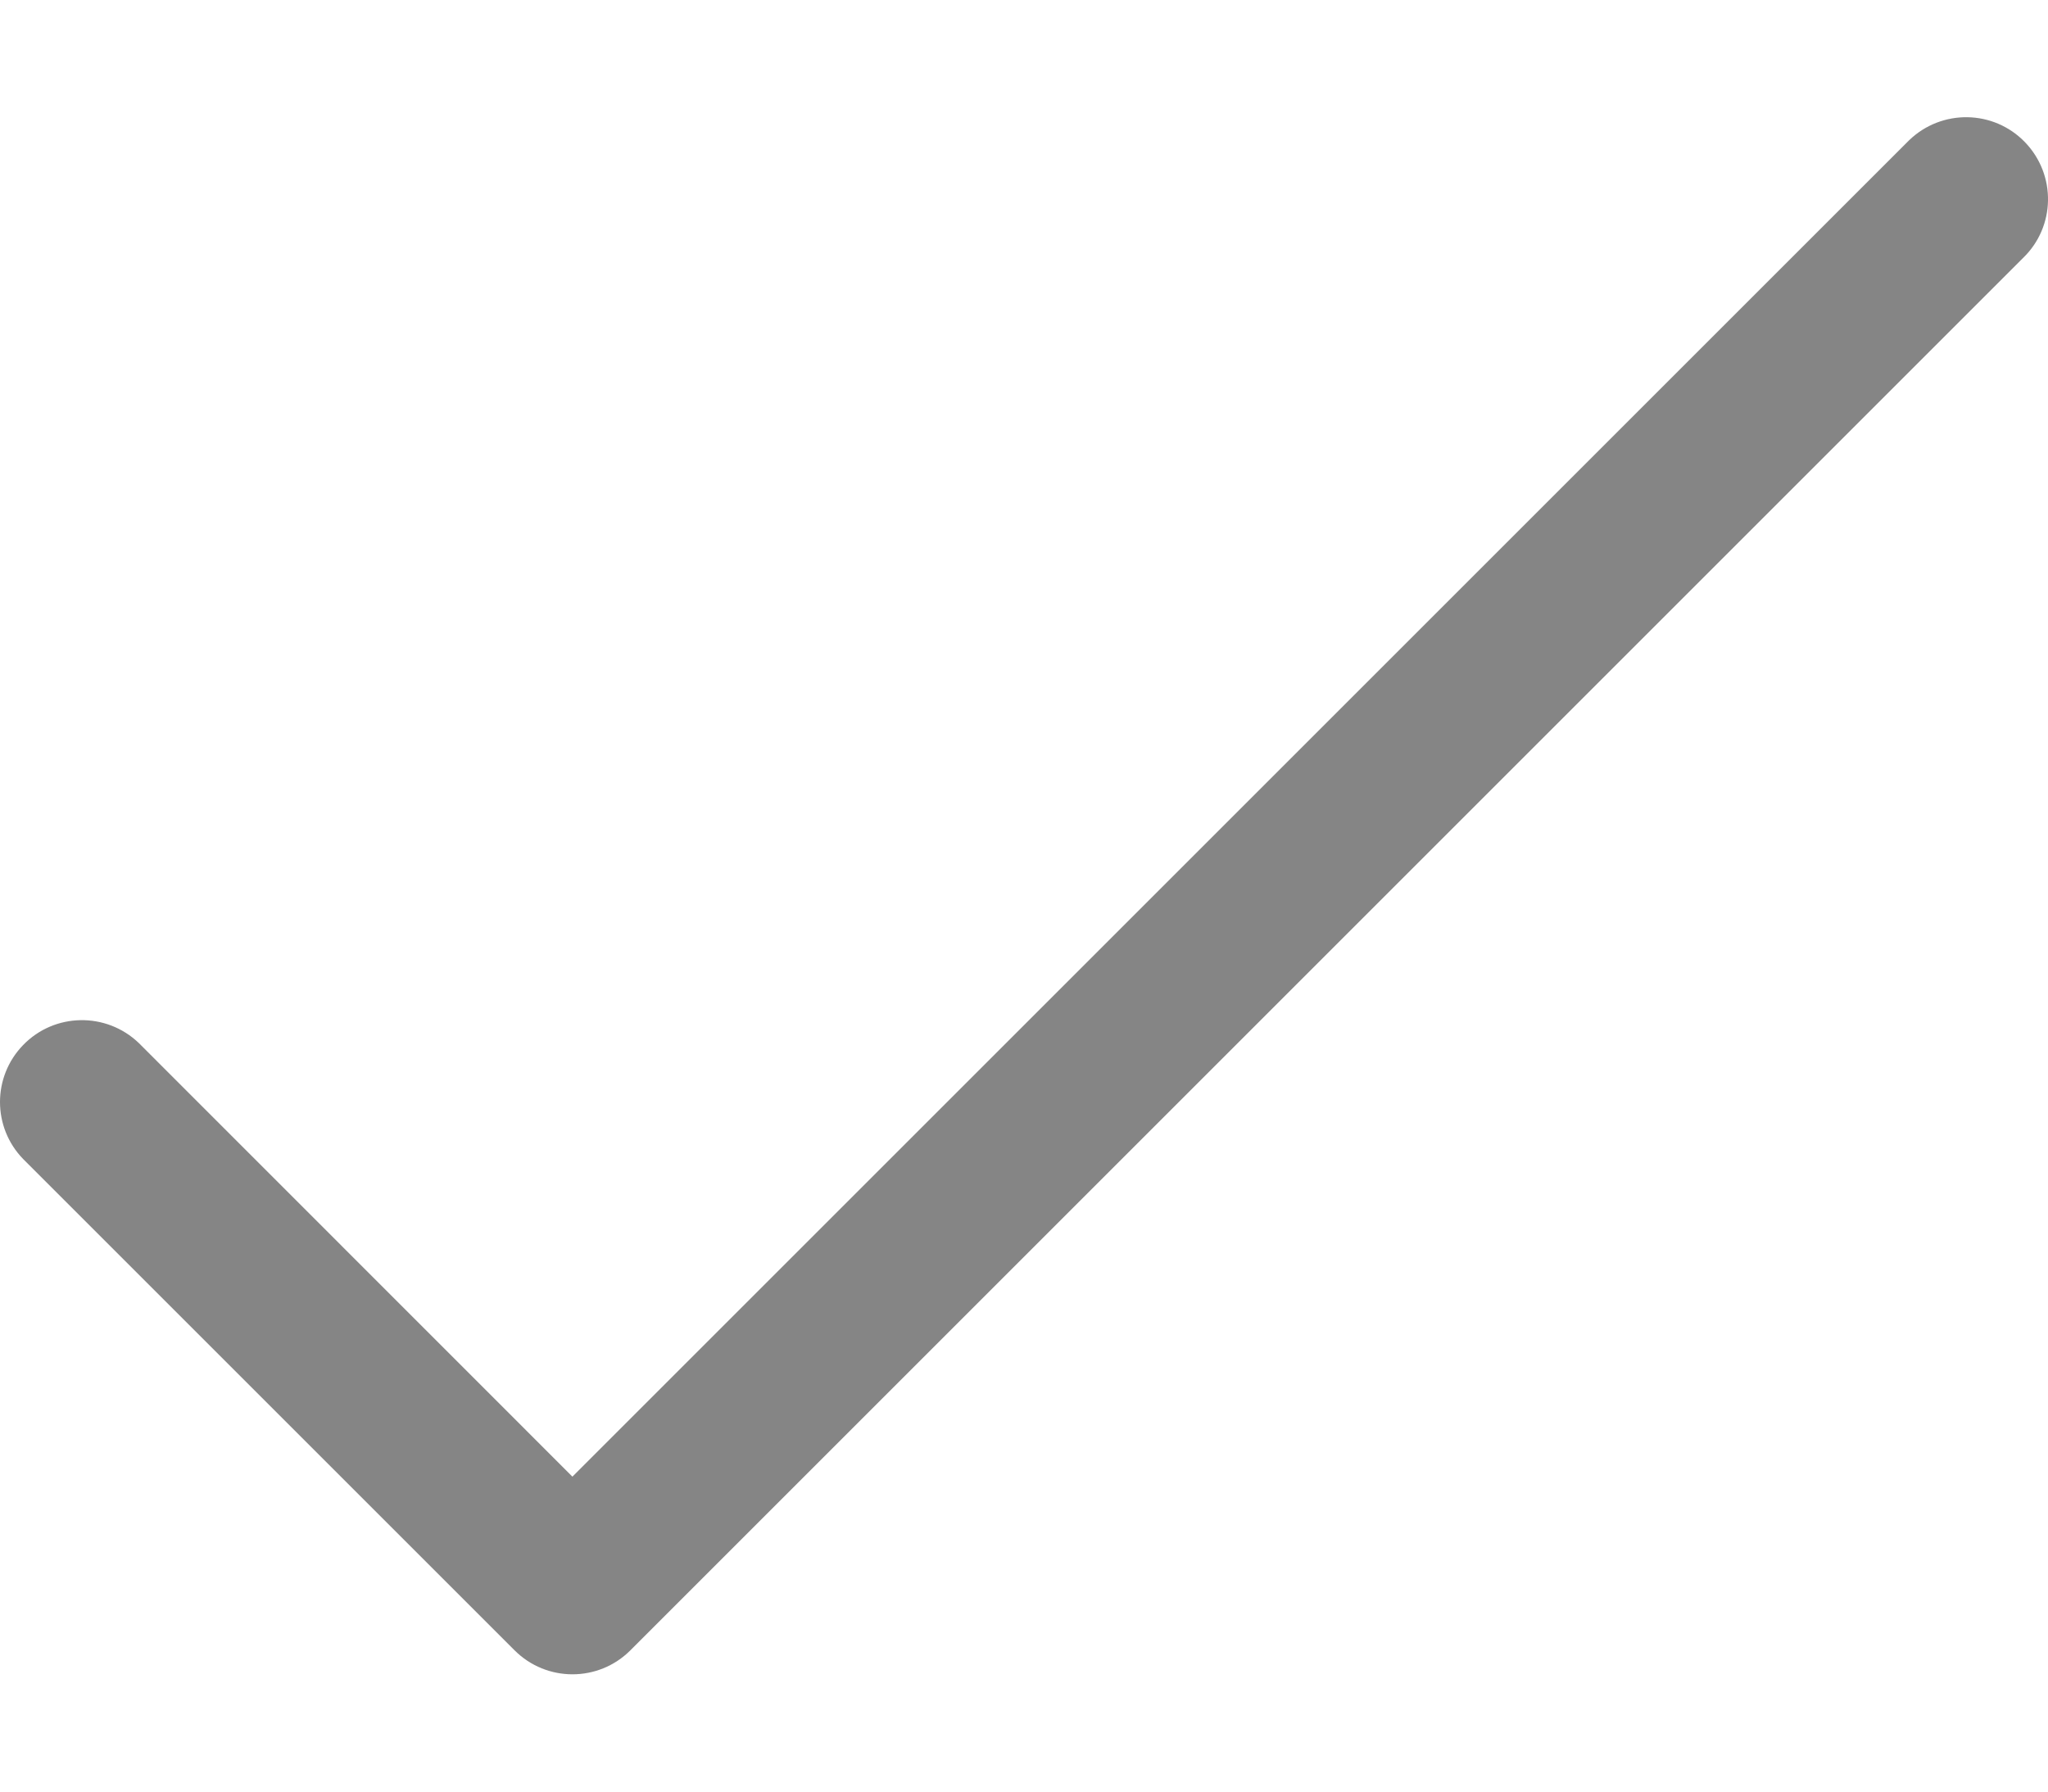 <svg width="16" height="14" viewBox="0 0 16 14" fill="none" xmlns="http://www.w3.org/2000/svg">
<path d="M15.82 1.111C15.575 0.857 15.17 0.85 14.915 1.096C14.91 1.101 14.905 1.106 14.9 1.111L4.472 11.539L1.085 8.151C0.83 7.906 0.425 7.913 0.18 8.167C-0.06 8.415 -0.06 8.808 0.18 9.056L4.02 12.896C4.27 13.146 4.675 13.146 4.925 12.896L15.805 2.016C16.059 1.771 16.066 1.366 15.82 1.111Z" fill="#858585"/>
</svg>
